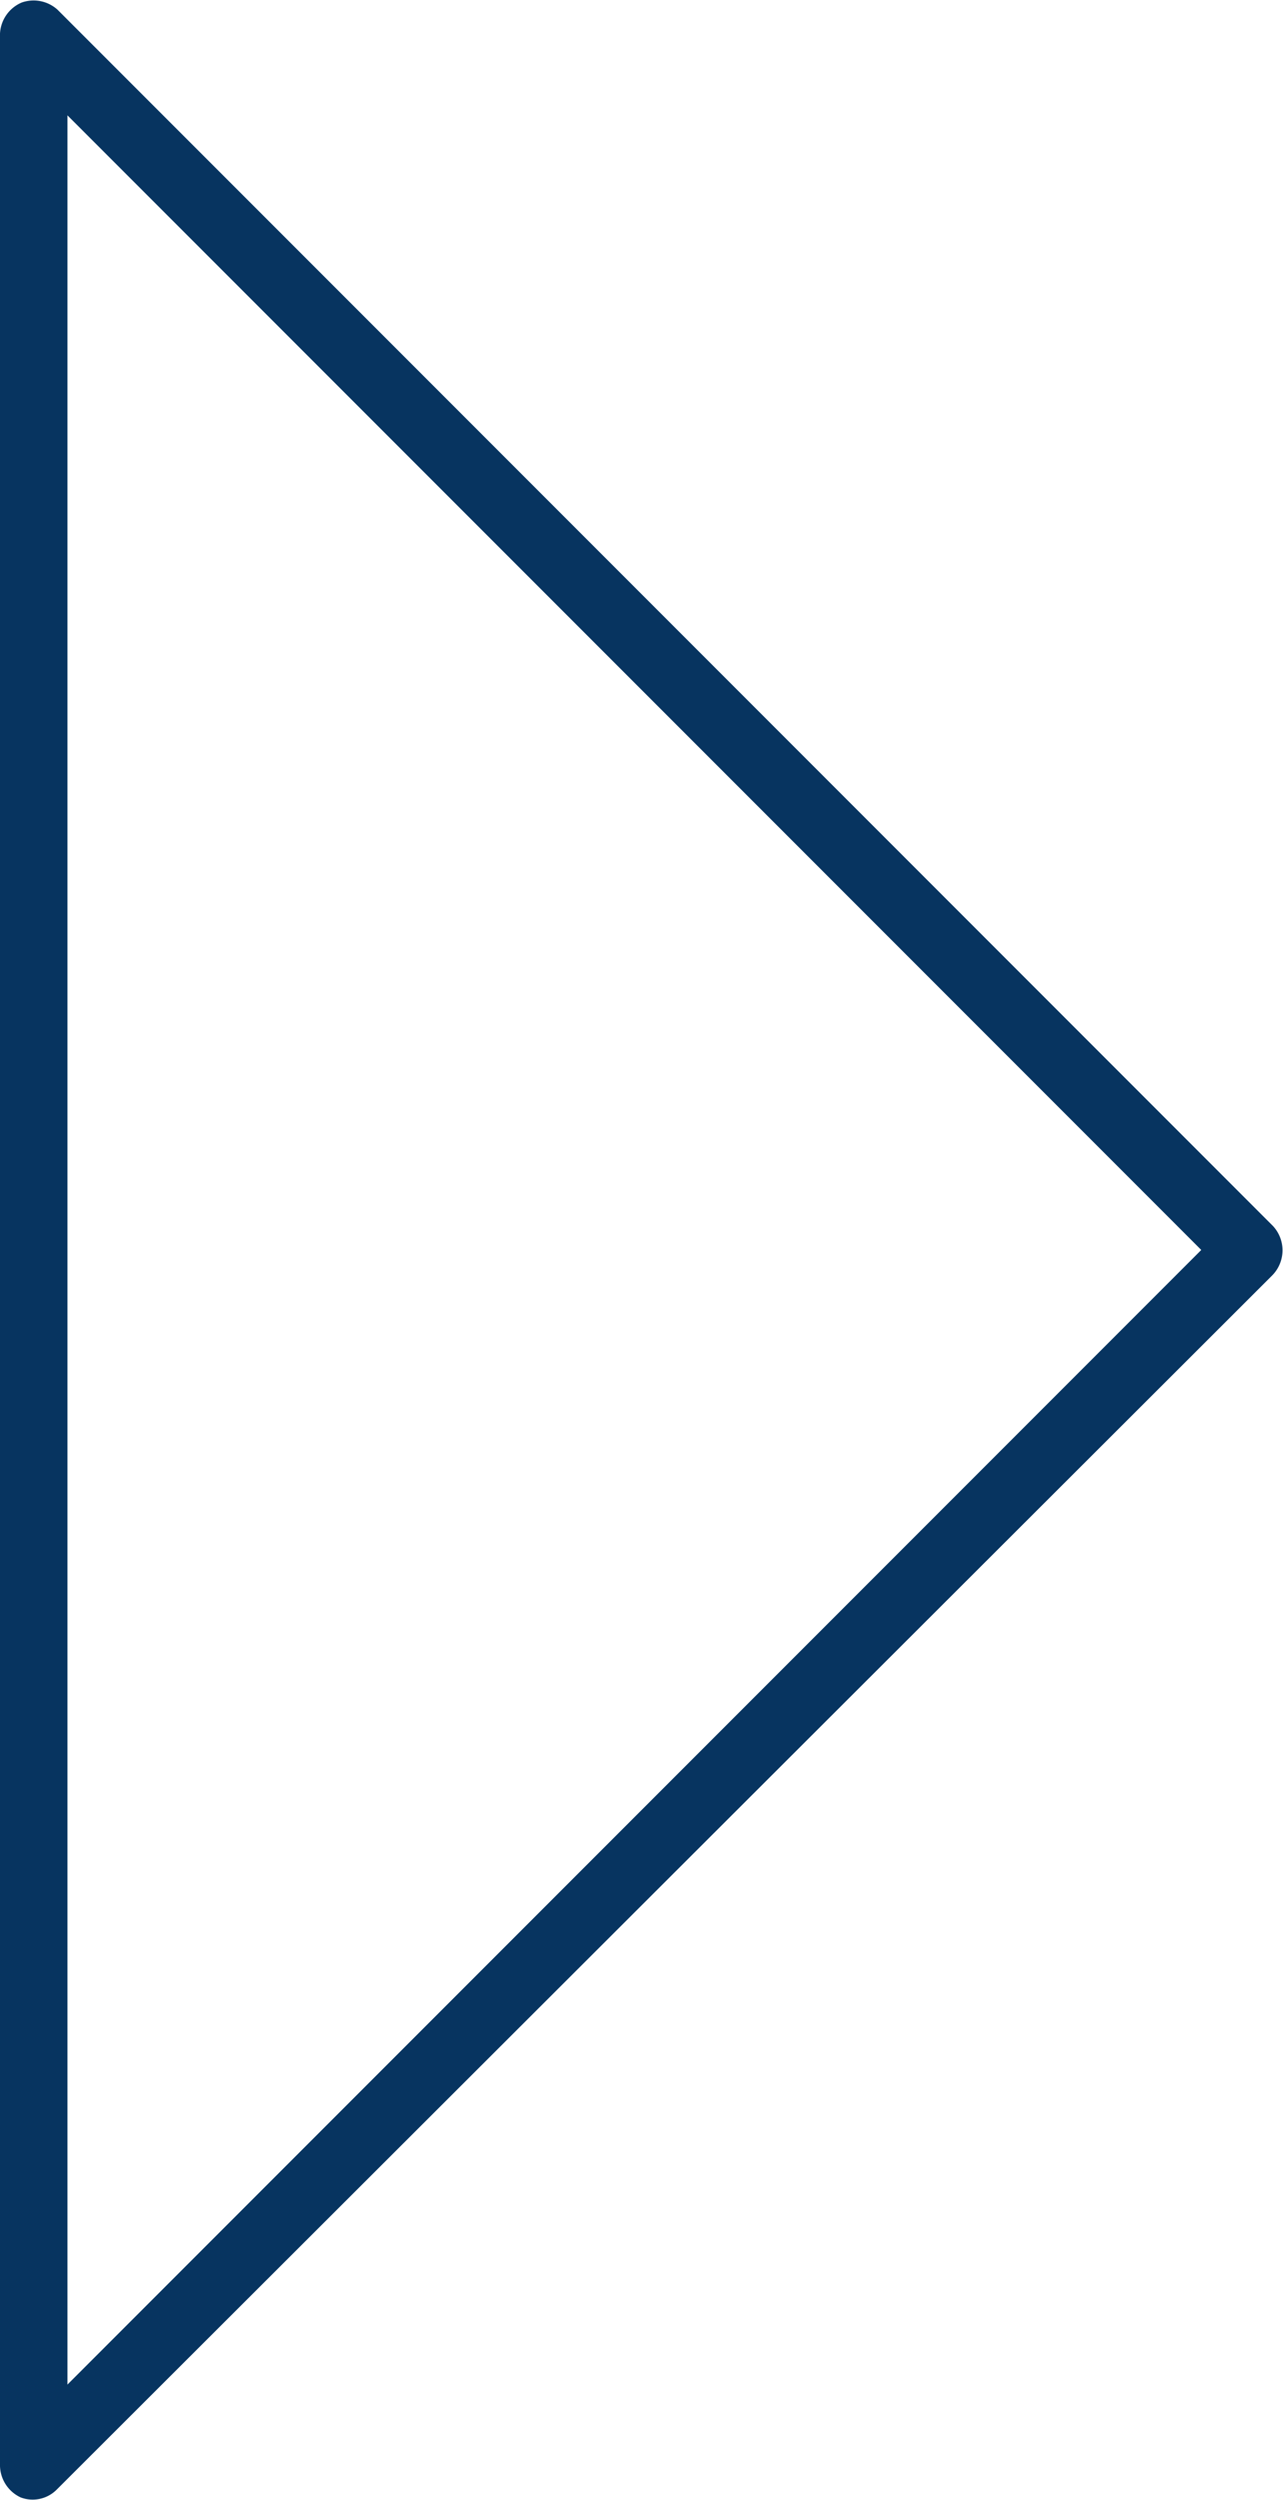 <svg xmlns="http://www.w3.org/2000/svg" viewBox="0 0 35.95 70"><defs><style>.cls-1{fill:#073460;}</style></defs><title>blue_videos</title><g id="Calque_2" data-name="Calque 2"><g id="Layer_1" data-name="Layer 1"><path class="cls-1" d="M35.67,34.33,1.61.27a1,1,0,0,0-1-.2A1,1,0,0,0,0,.94V69.05a1,1,0,0,0,.58.88.95.95,0,0,0,1-.21l34.06-34A1,1,0,0,0,35.67,34.33ZM1.89,66.77V3.23L33.66,35Z"/></g></g></svg>